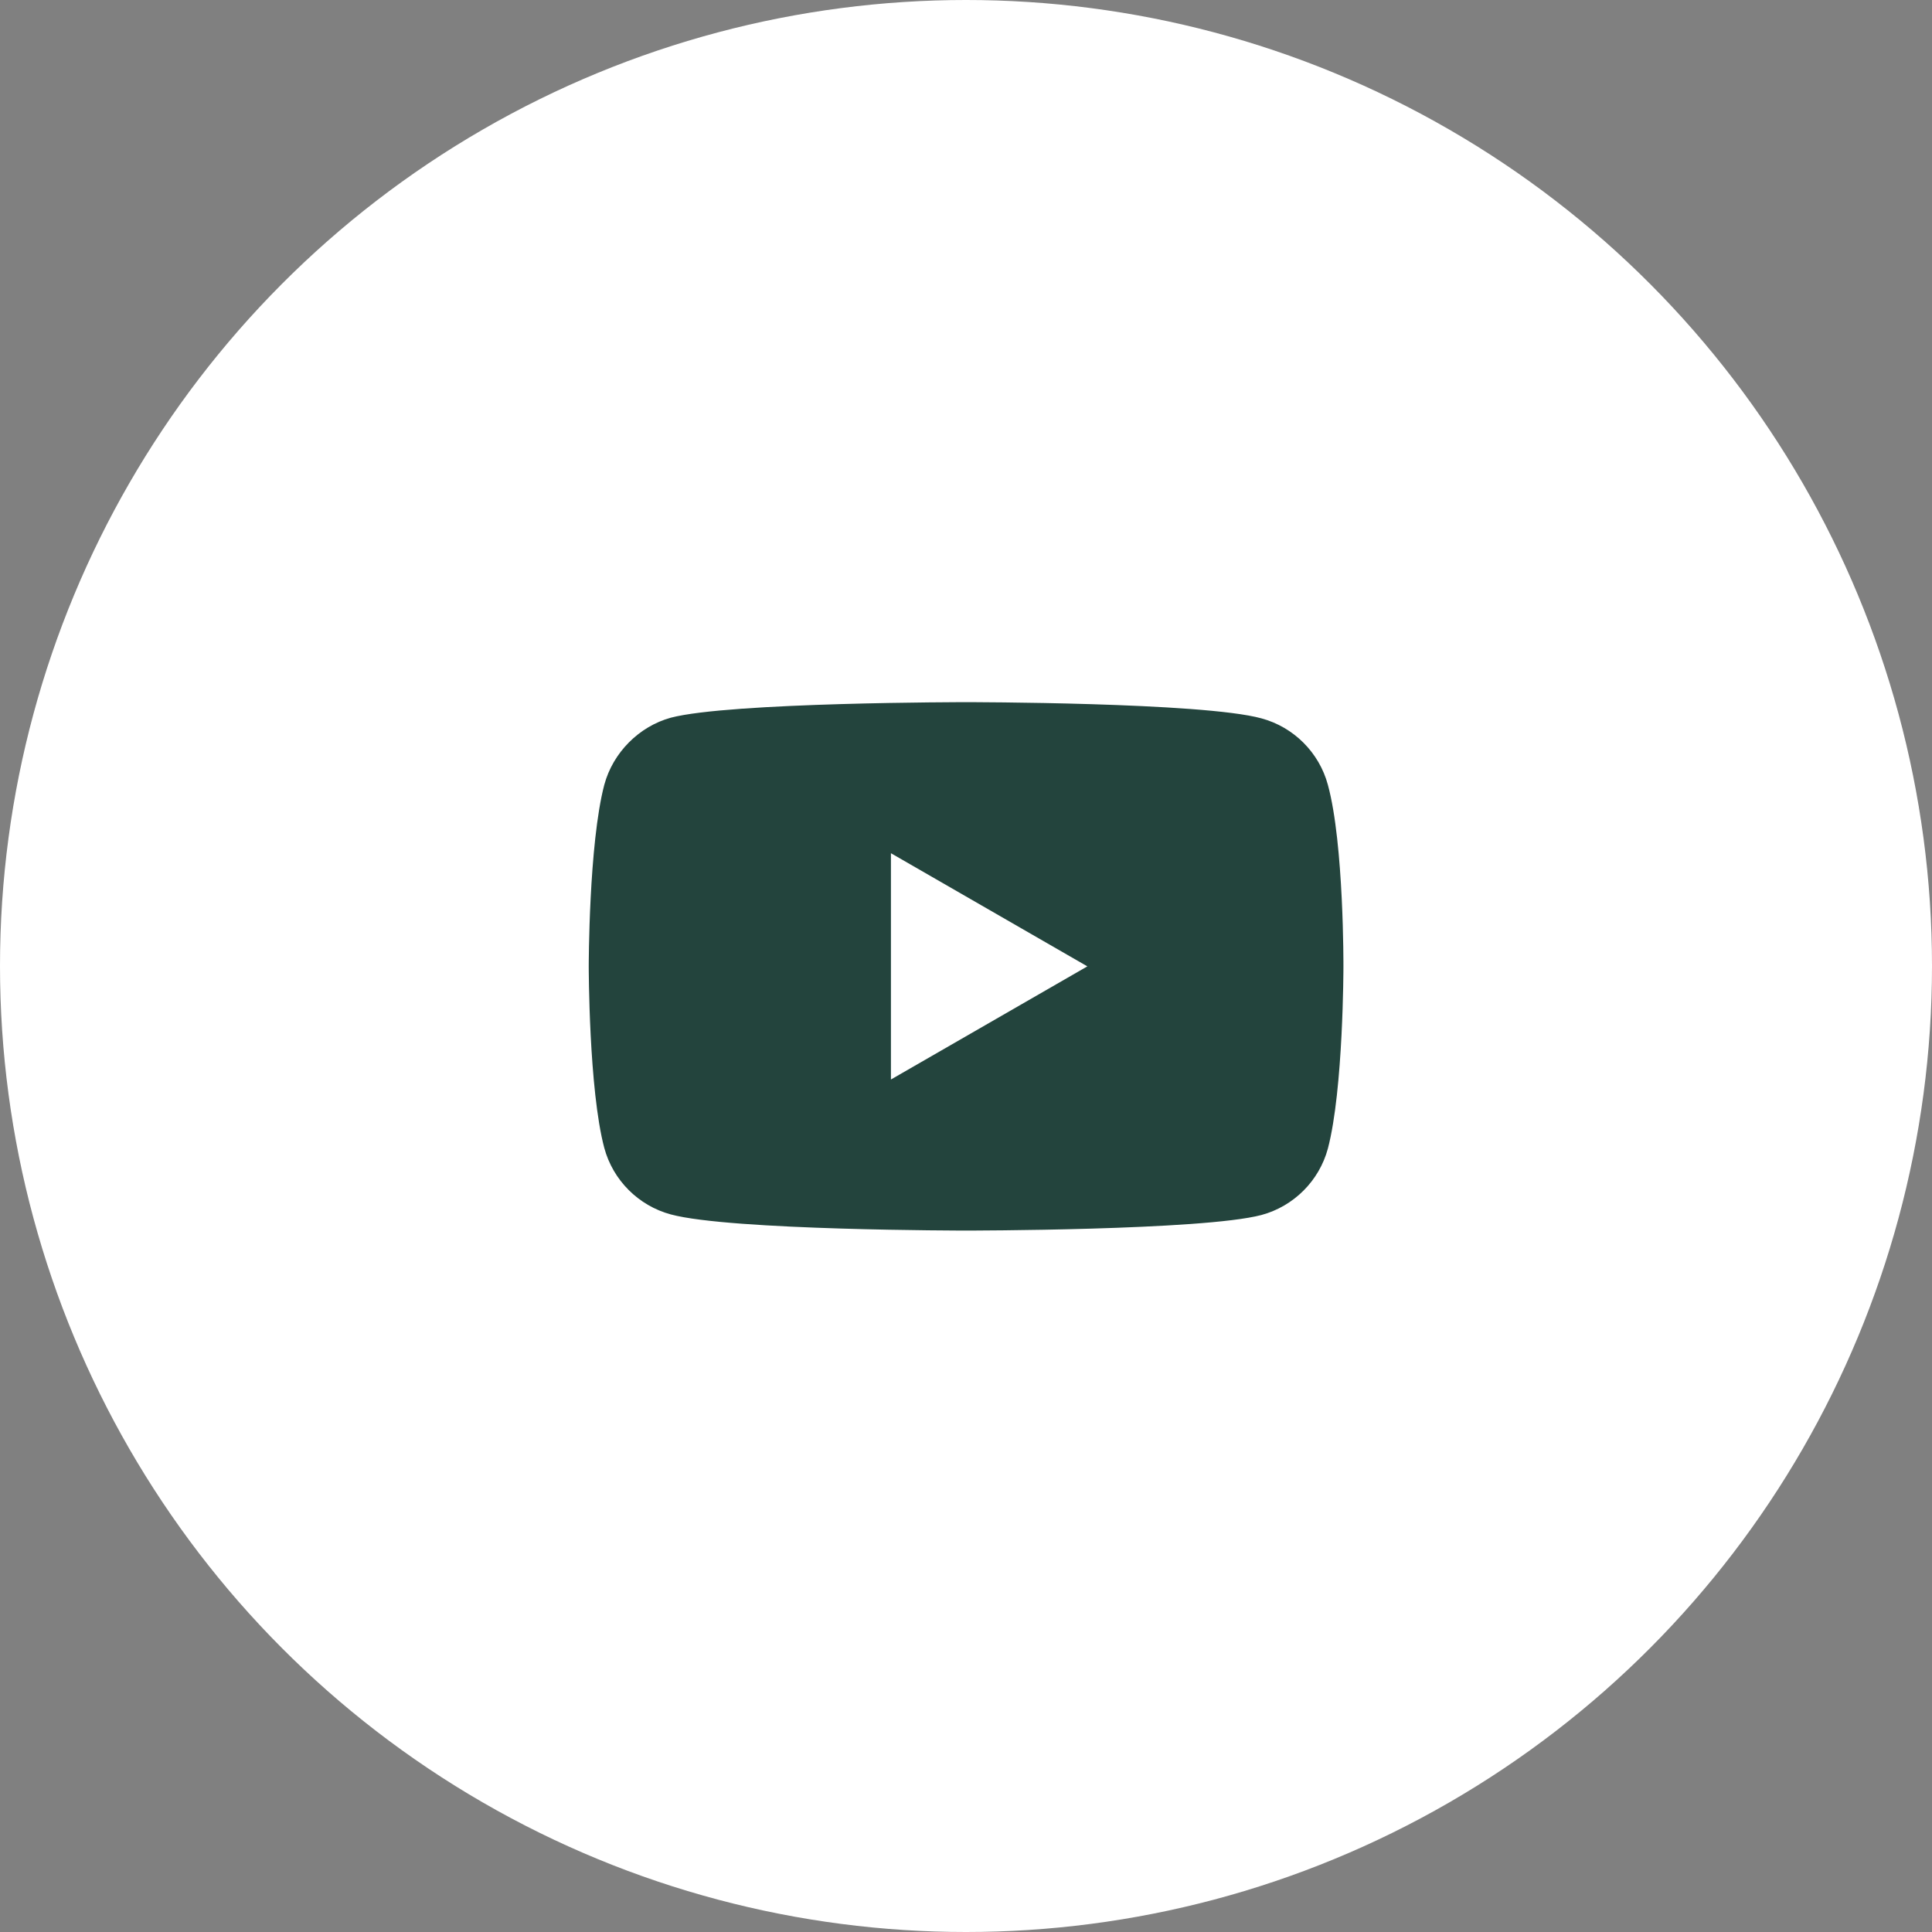 <svg width="48" height="48" viewBox="0 0 48 48" fill="none" xmlns="http://www.w3.org/2000/svg">
<rect x="0" y="0" width="48" height="48" fill="#808080" stroke="none"/>
<circle cx="24" cy="24" r="24" fill="white"/>
<path d="M32.991 19.5C32.775 18.696 32.141 18.063 31.338 17.847C29.871 17.445 24.002 17.445 24.002 17.445C24.002 17.445 18.133 17.445 16.666 17.831C15.878 18.048 15.229 18.696 15.013 19.5C14.627 20.967 14.627 24.009 14.627 24.009C14.627 24.009 14.627 27.067 15.013 28.519C15.229 29.322 15.863 29.956 16.666 30.172C18.148 30.573 24.002 30.573 24.002 30.573C24.002 30.573 29.871 30.573 31.338 30.187C32.141 29.971 32.775 29.338 32.991 28.535C33.377 27.067 33.377 24.025 33.377 24.025C33.377 24.025 33.392 20.967 32.991 19.5Z" fill="#23443D"/>
<path d="M22.135 26.82L27.015 24.009L22.135 21.198V26.82Z" fill="white"/>
</svg>
